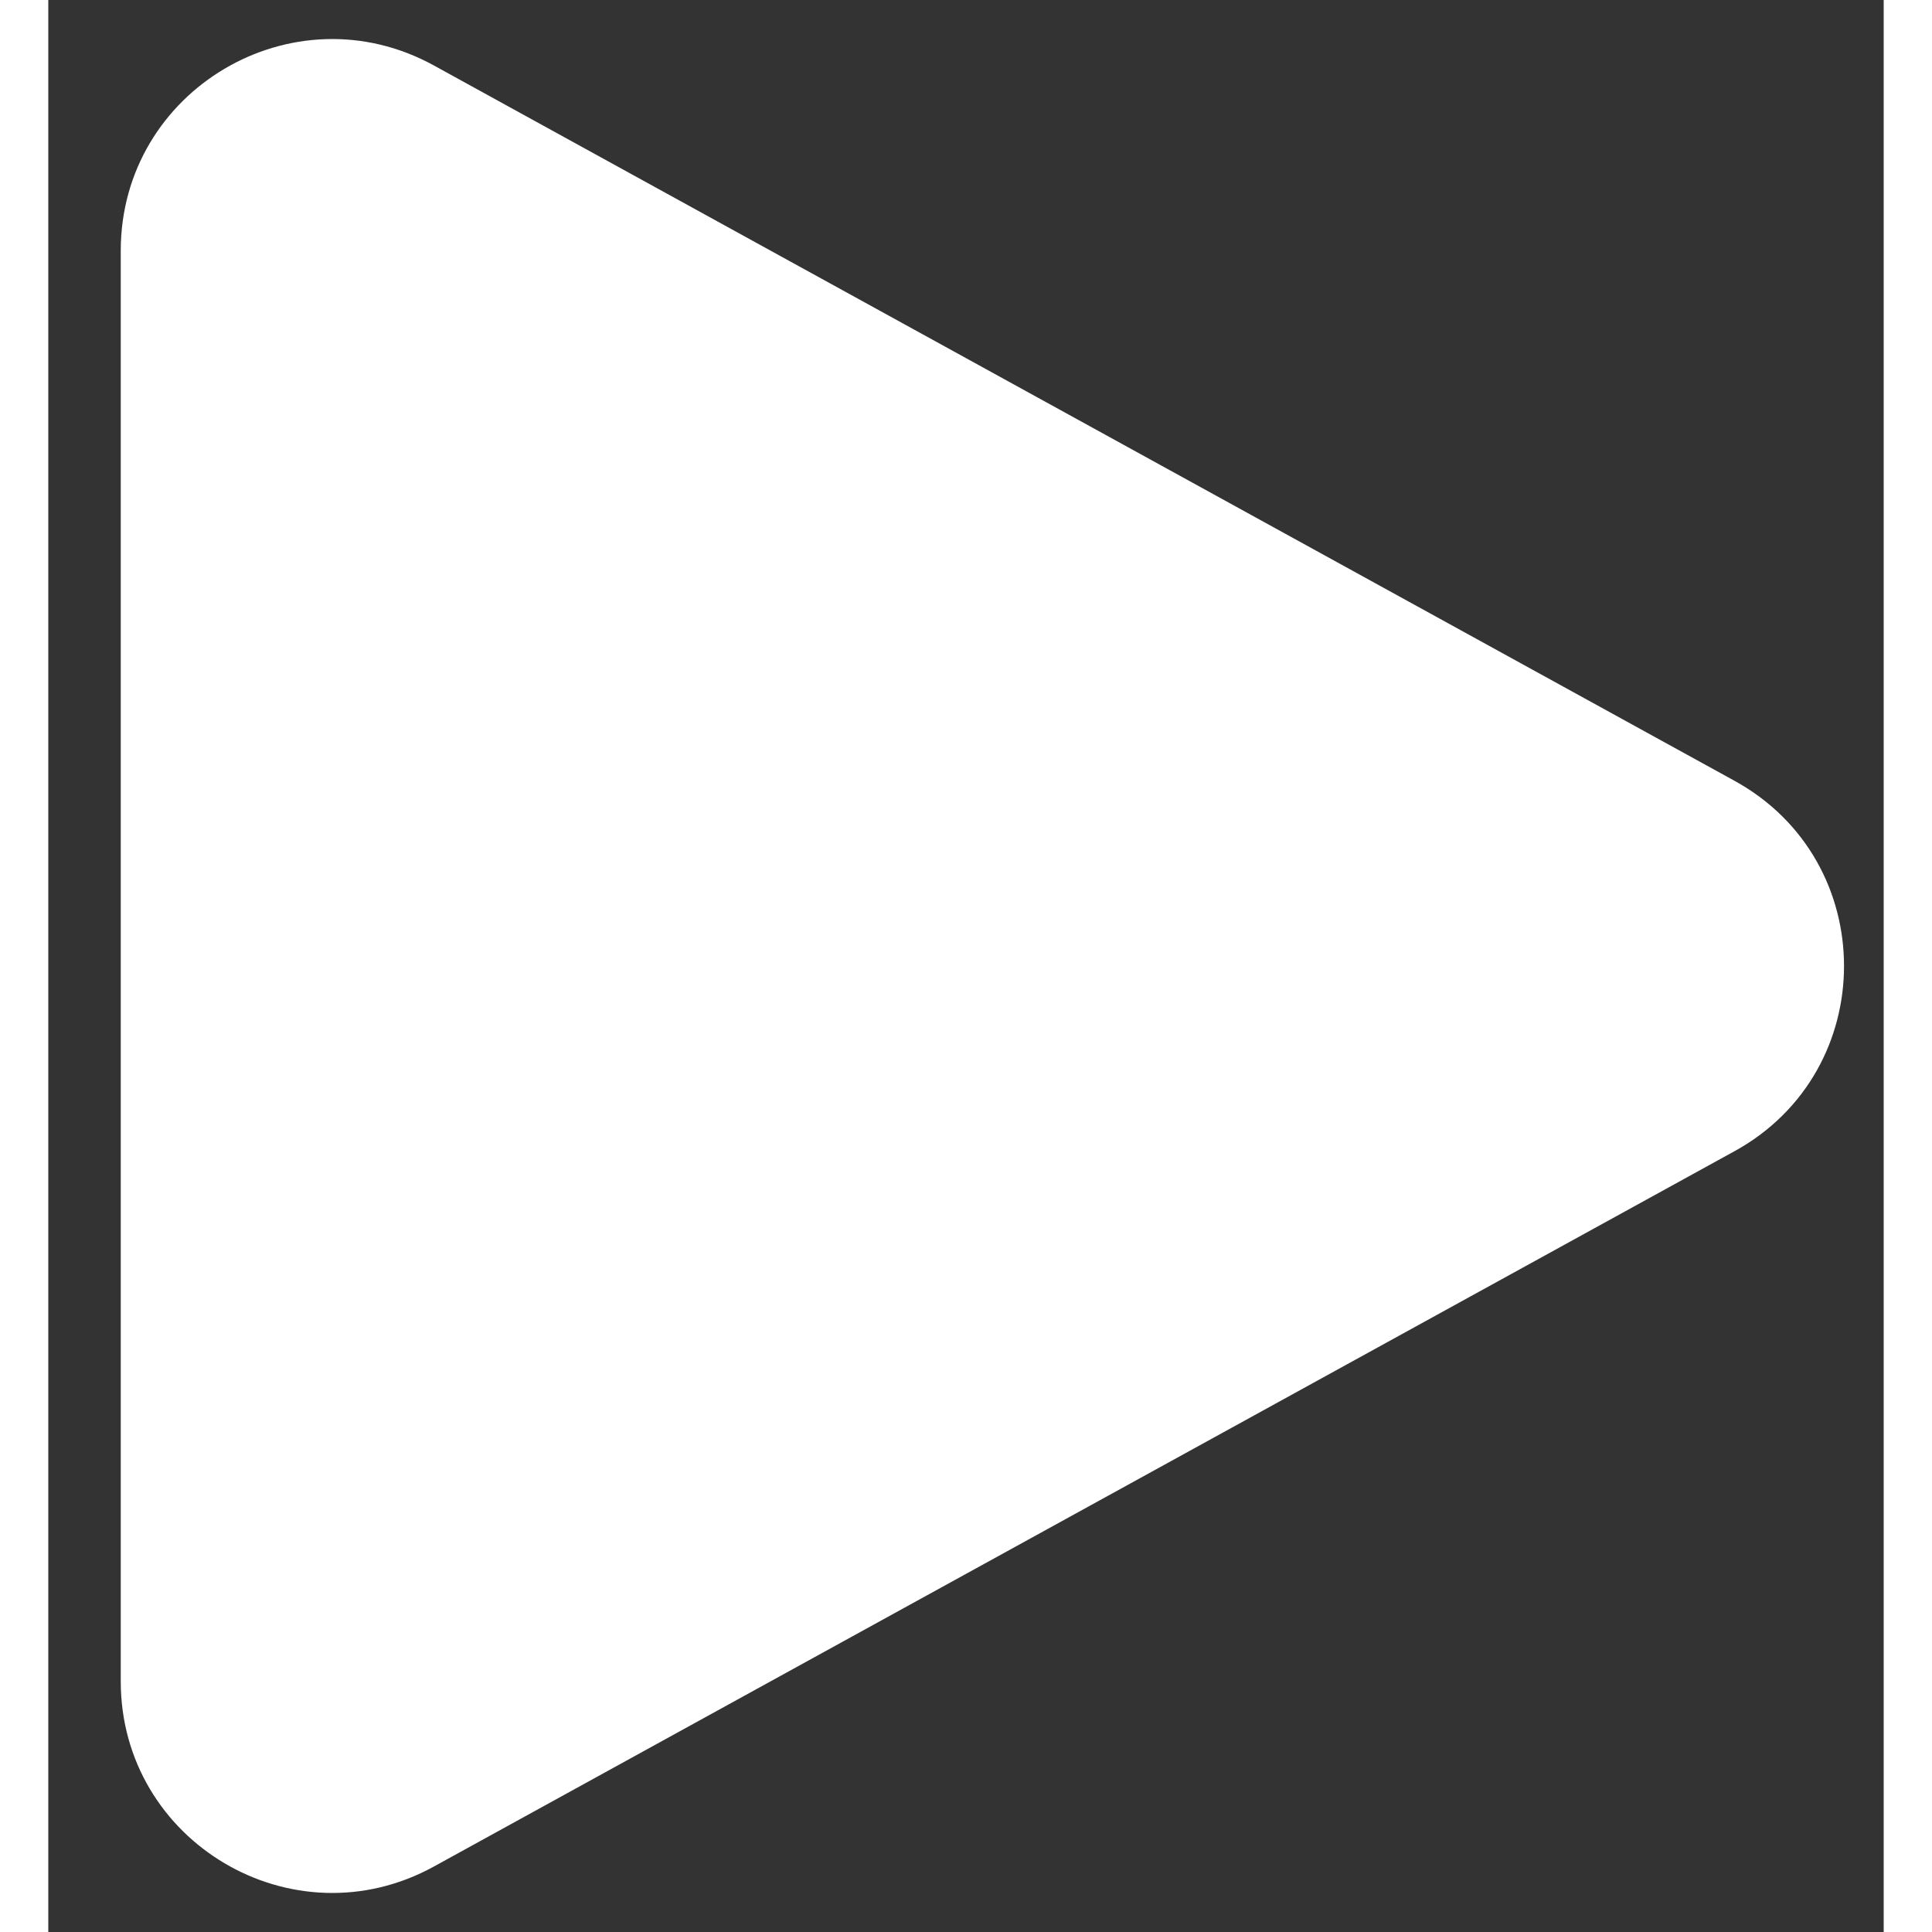 <svg width="24" height="24" viewBox="0 0 19 20" fill="none" xmlns="http://www.w3.org/2000/svg">
<rect x="0" y="0" width="19" height="20" fill="#333333" stroke="none"/>
<path fill-rule="evenodd" clip-rule="evenodd" d="M0.75 2.595C0.75 0.931 2.534 -0.124 3.992 0.678L17.456 8.083C18.967 8.914 18.967 11.086 17.456 11.917L3.992 19.322C2.534 20.124 0.75 19.069 0.75 17.405V2.595Z" fill="white"/>
</svg>
